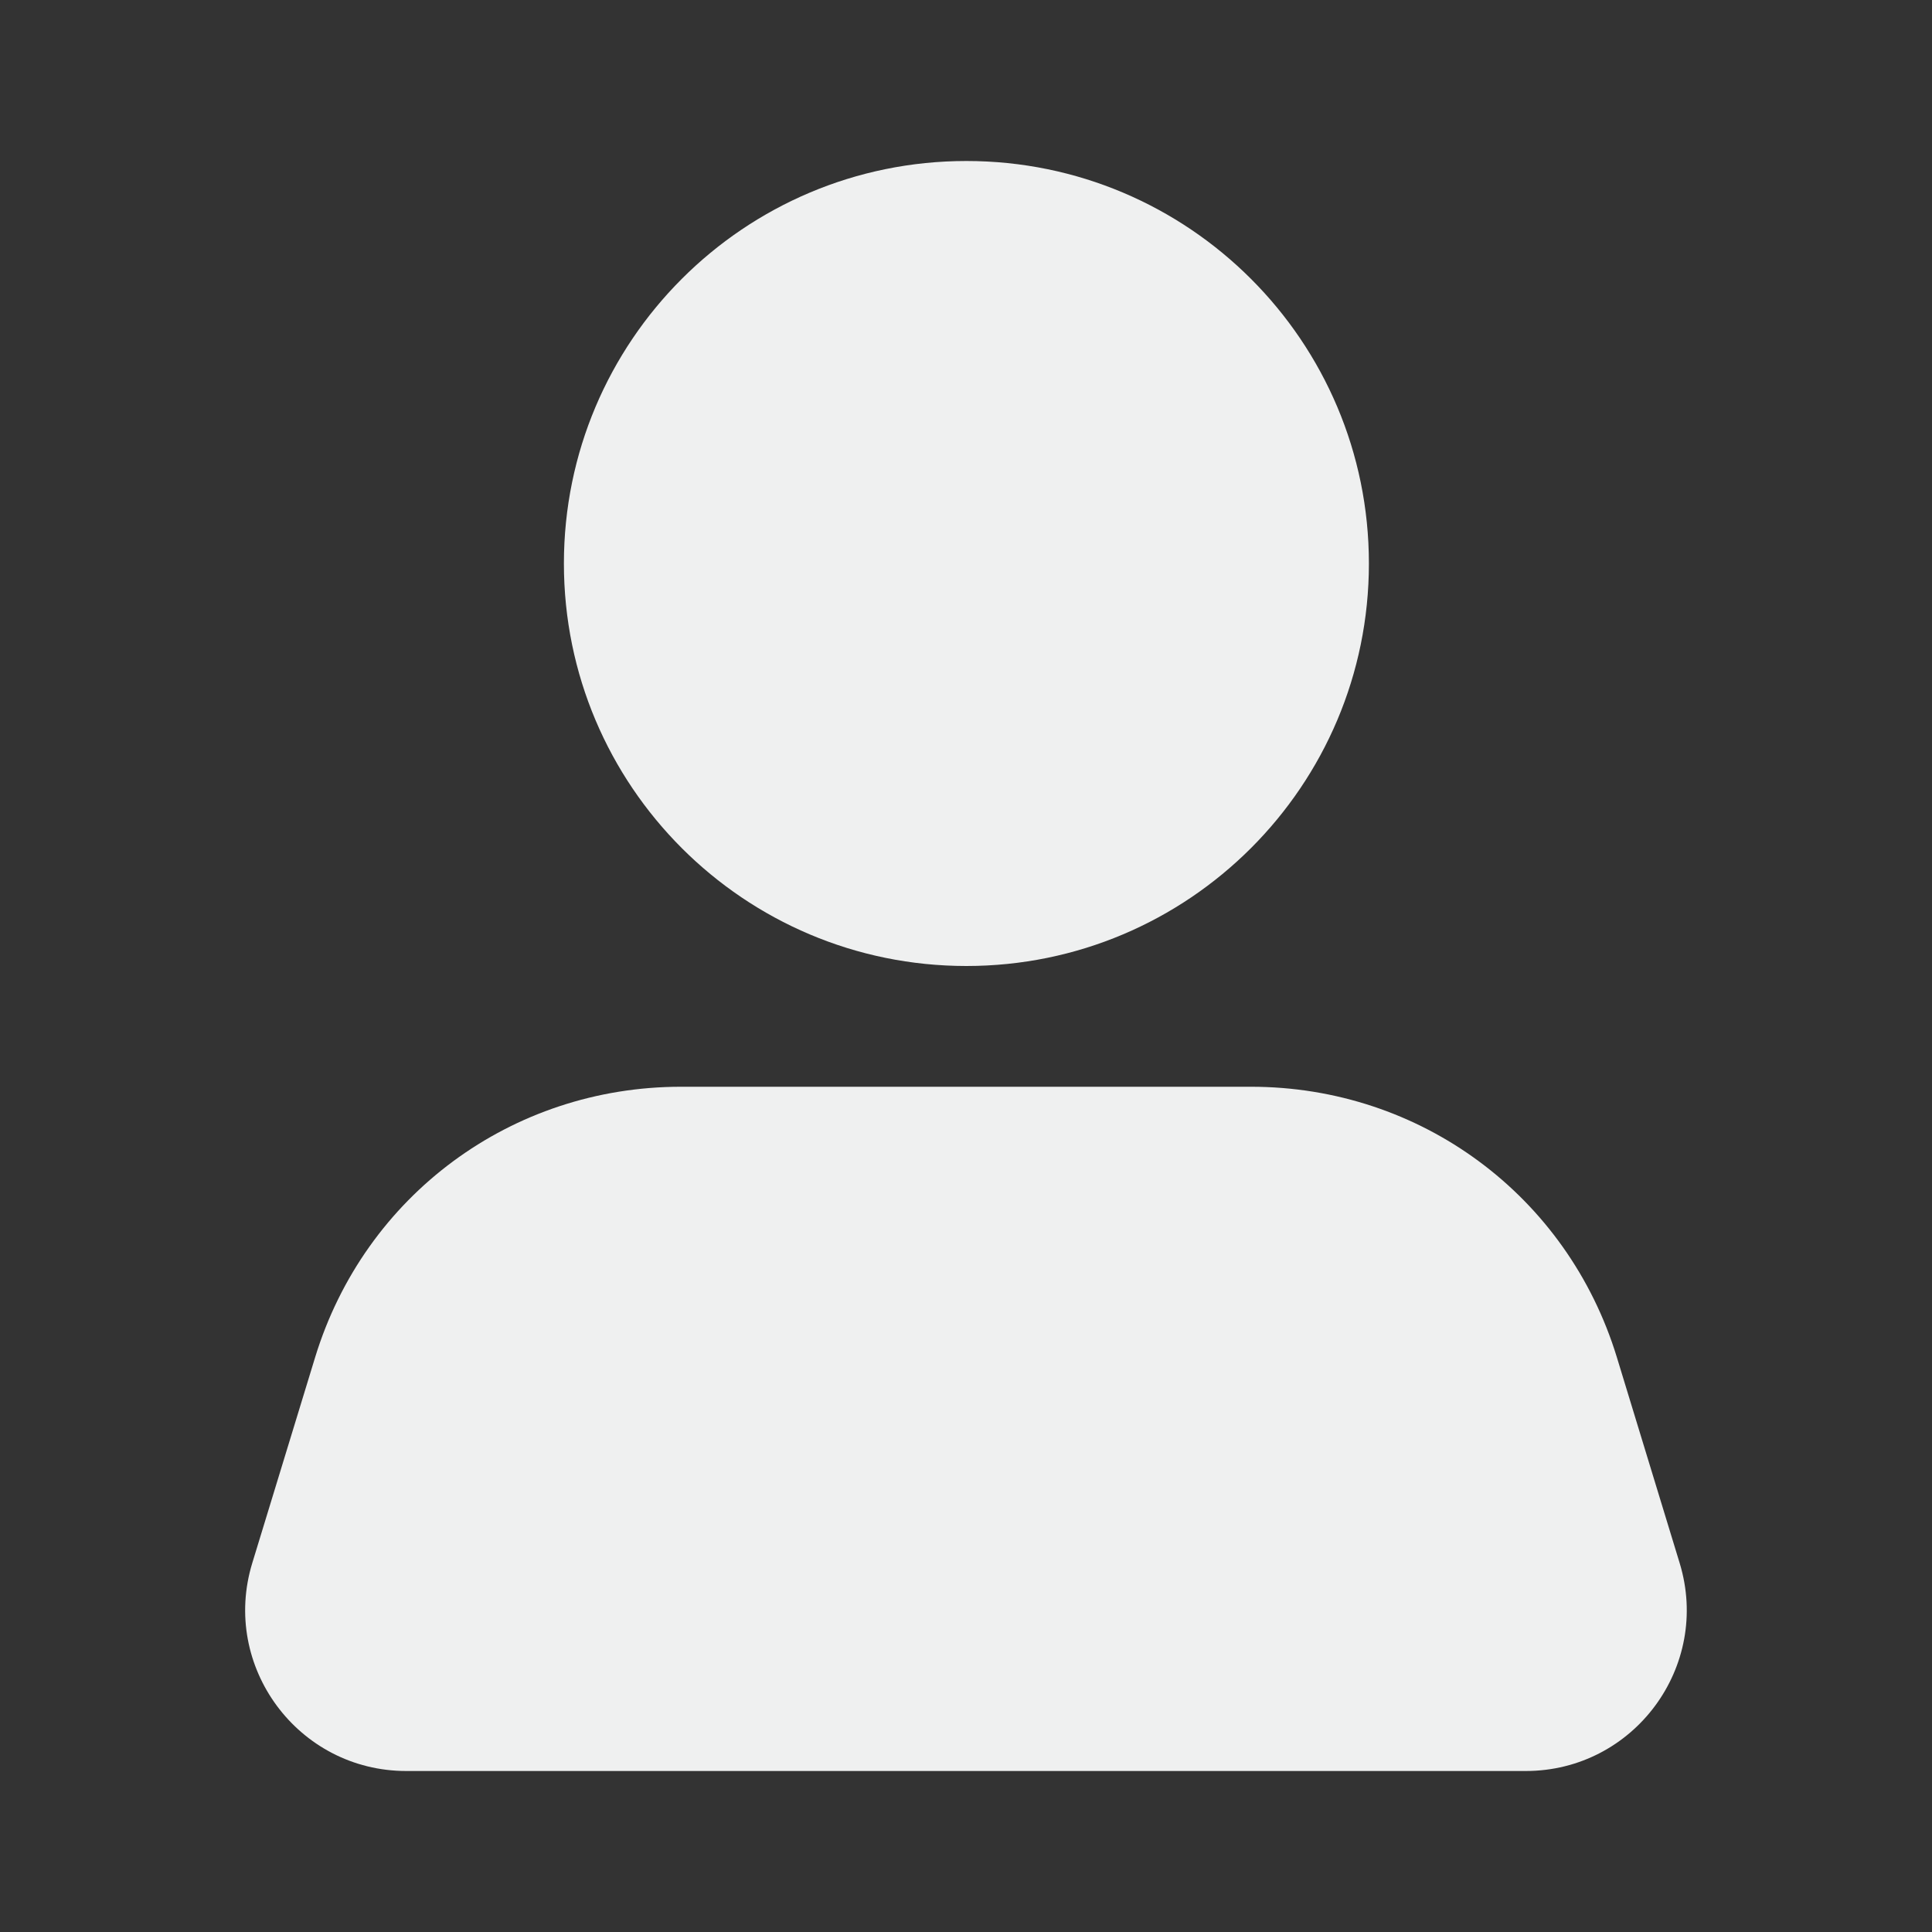 <svg width="24" height="24" viewBox="0 0 24 24" fill="none" xmlns="http://www.w3.org/2000/svg">
<rect x="0" y="0" width="24" height="24" fill="#333333" stroke="none"/>
<path fill-rule="evenodd" clip-rule="evenodd" d="M17.005 7C17.005 9.761 14.766 12 12.005 12C9.243 12 7.005 9.761 7.005 7C7.005 4.239 9.243 2 12.005 2C14.766 2 17.005 4.239 17.005 7ZM20.085 16.86L20.865 19.416C21.258 20.701 20.297 22 18.953 22H5.047C3.703 22 2.741 20.701 3.134 19.416L3.915 16.86C4.53 14.85 6.355 13.5 8.46 13.5H15.54C17.645 13.5 19.47 14.85 20.085 16.86Z" fill="#EFF0F0"/>
</svg>
